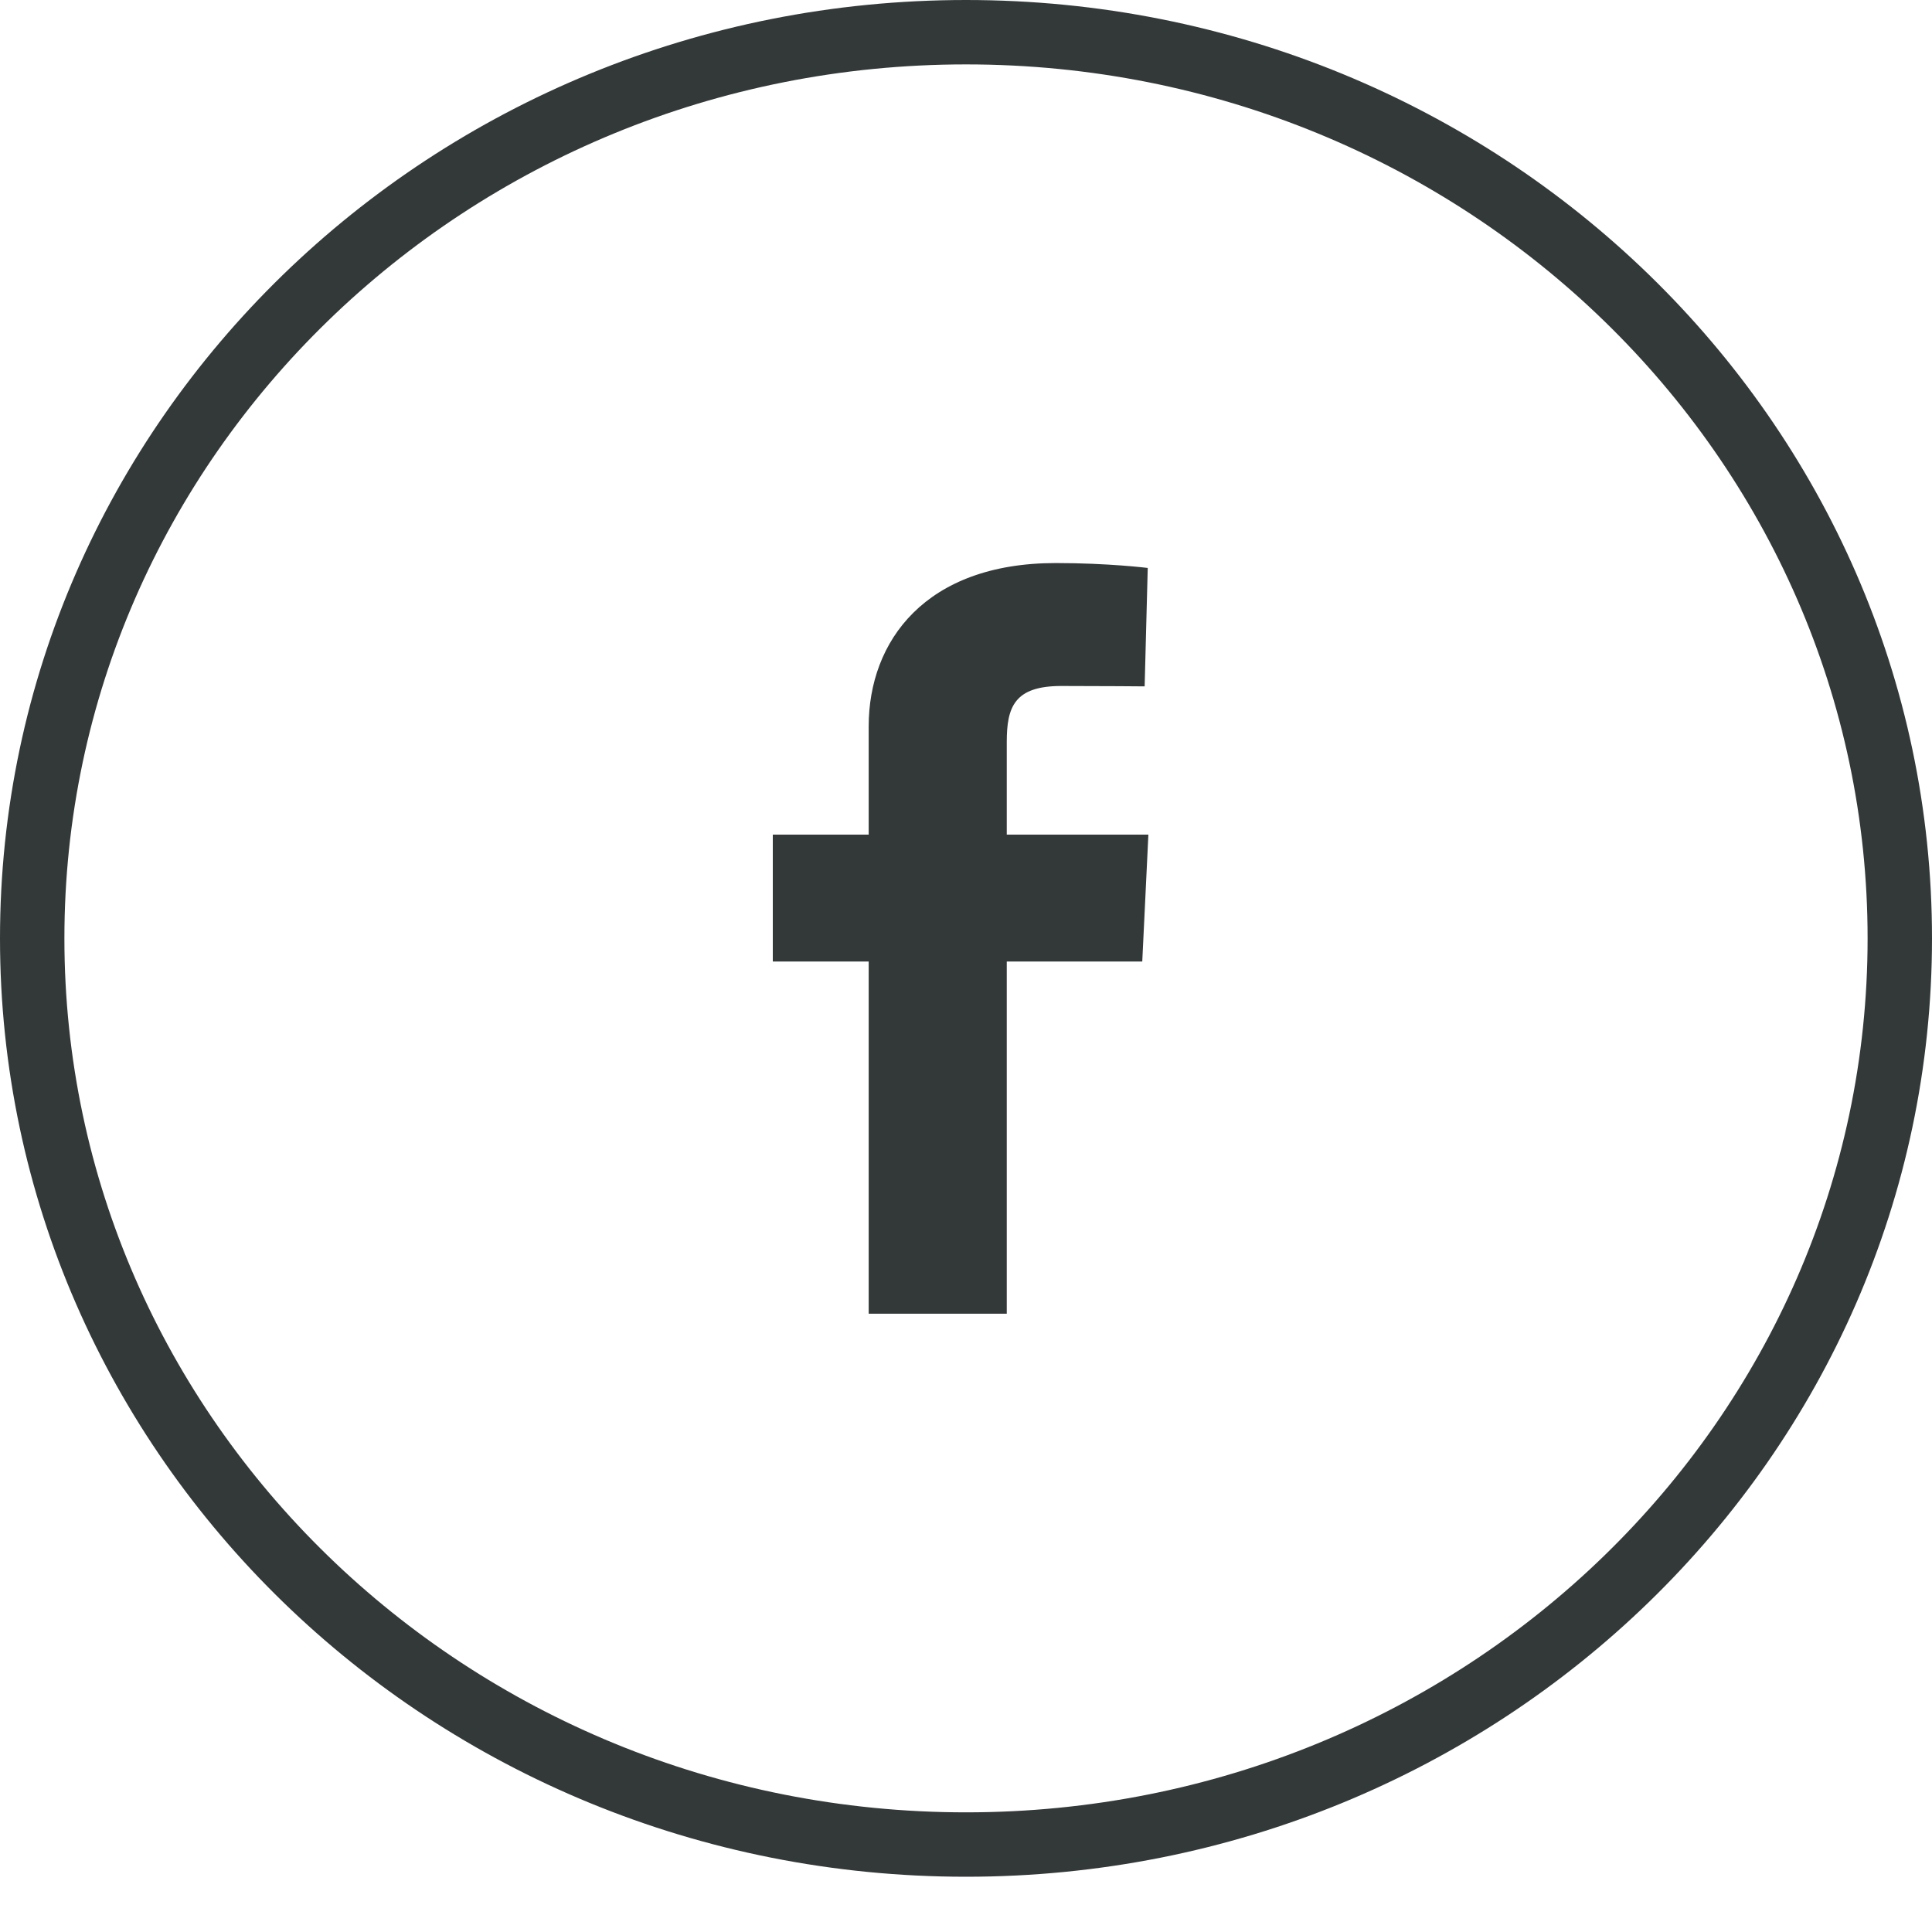 <svg width="30" height="30" viewBox="0 0 30 30" fill="none" xmlns="http://www.w3.org/2000/svg">
<path d="M29.5 14.571C29.5 22.329 23.022 28.642 15 28.642C6.978 28.642 0.5 22.329 0.5 14.571C0.5 6.813 6.978 0.5 15 0.5C23.022 0.5 29.5 6.813 29.5 14.571Z" stroke="#333939"/>
<g clip-path="url(#clip0_319_375)">
<path d="M13.489 20.399V14.93H12V12.96H13.489V11.278C13.489 9.957 14.368 8.743 16.395 8.743C17.215 8.743 17.822 8.819 17.822 8.819L17.774 10.658C17.774 10.658 17.156 10.652 16.48 10.652C15.75 10.652 15.633 10.979 15.633 11.522V12.96H17.832L17.737 14.93H15.633V20.399H13.489Z" fill="#333939"/>
</g>
<defs>
<clipPath id="clip0_319_375">
<rect width="5.832" height="11.657" fill="white" transform="translate(12 8.743)"/>
</clipPath>
</defs>
</svg>
